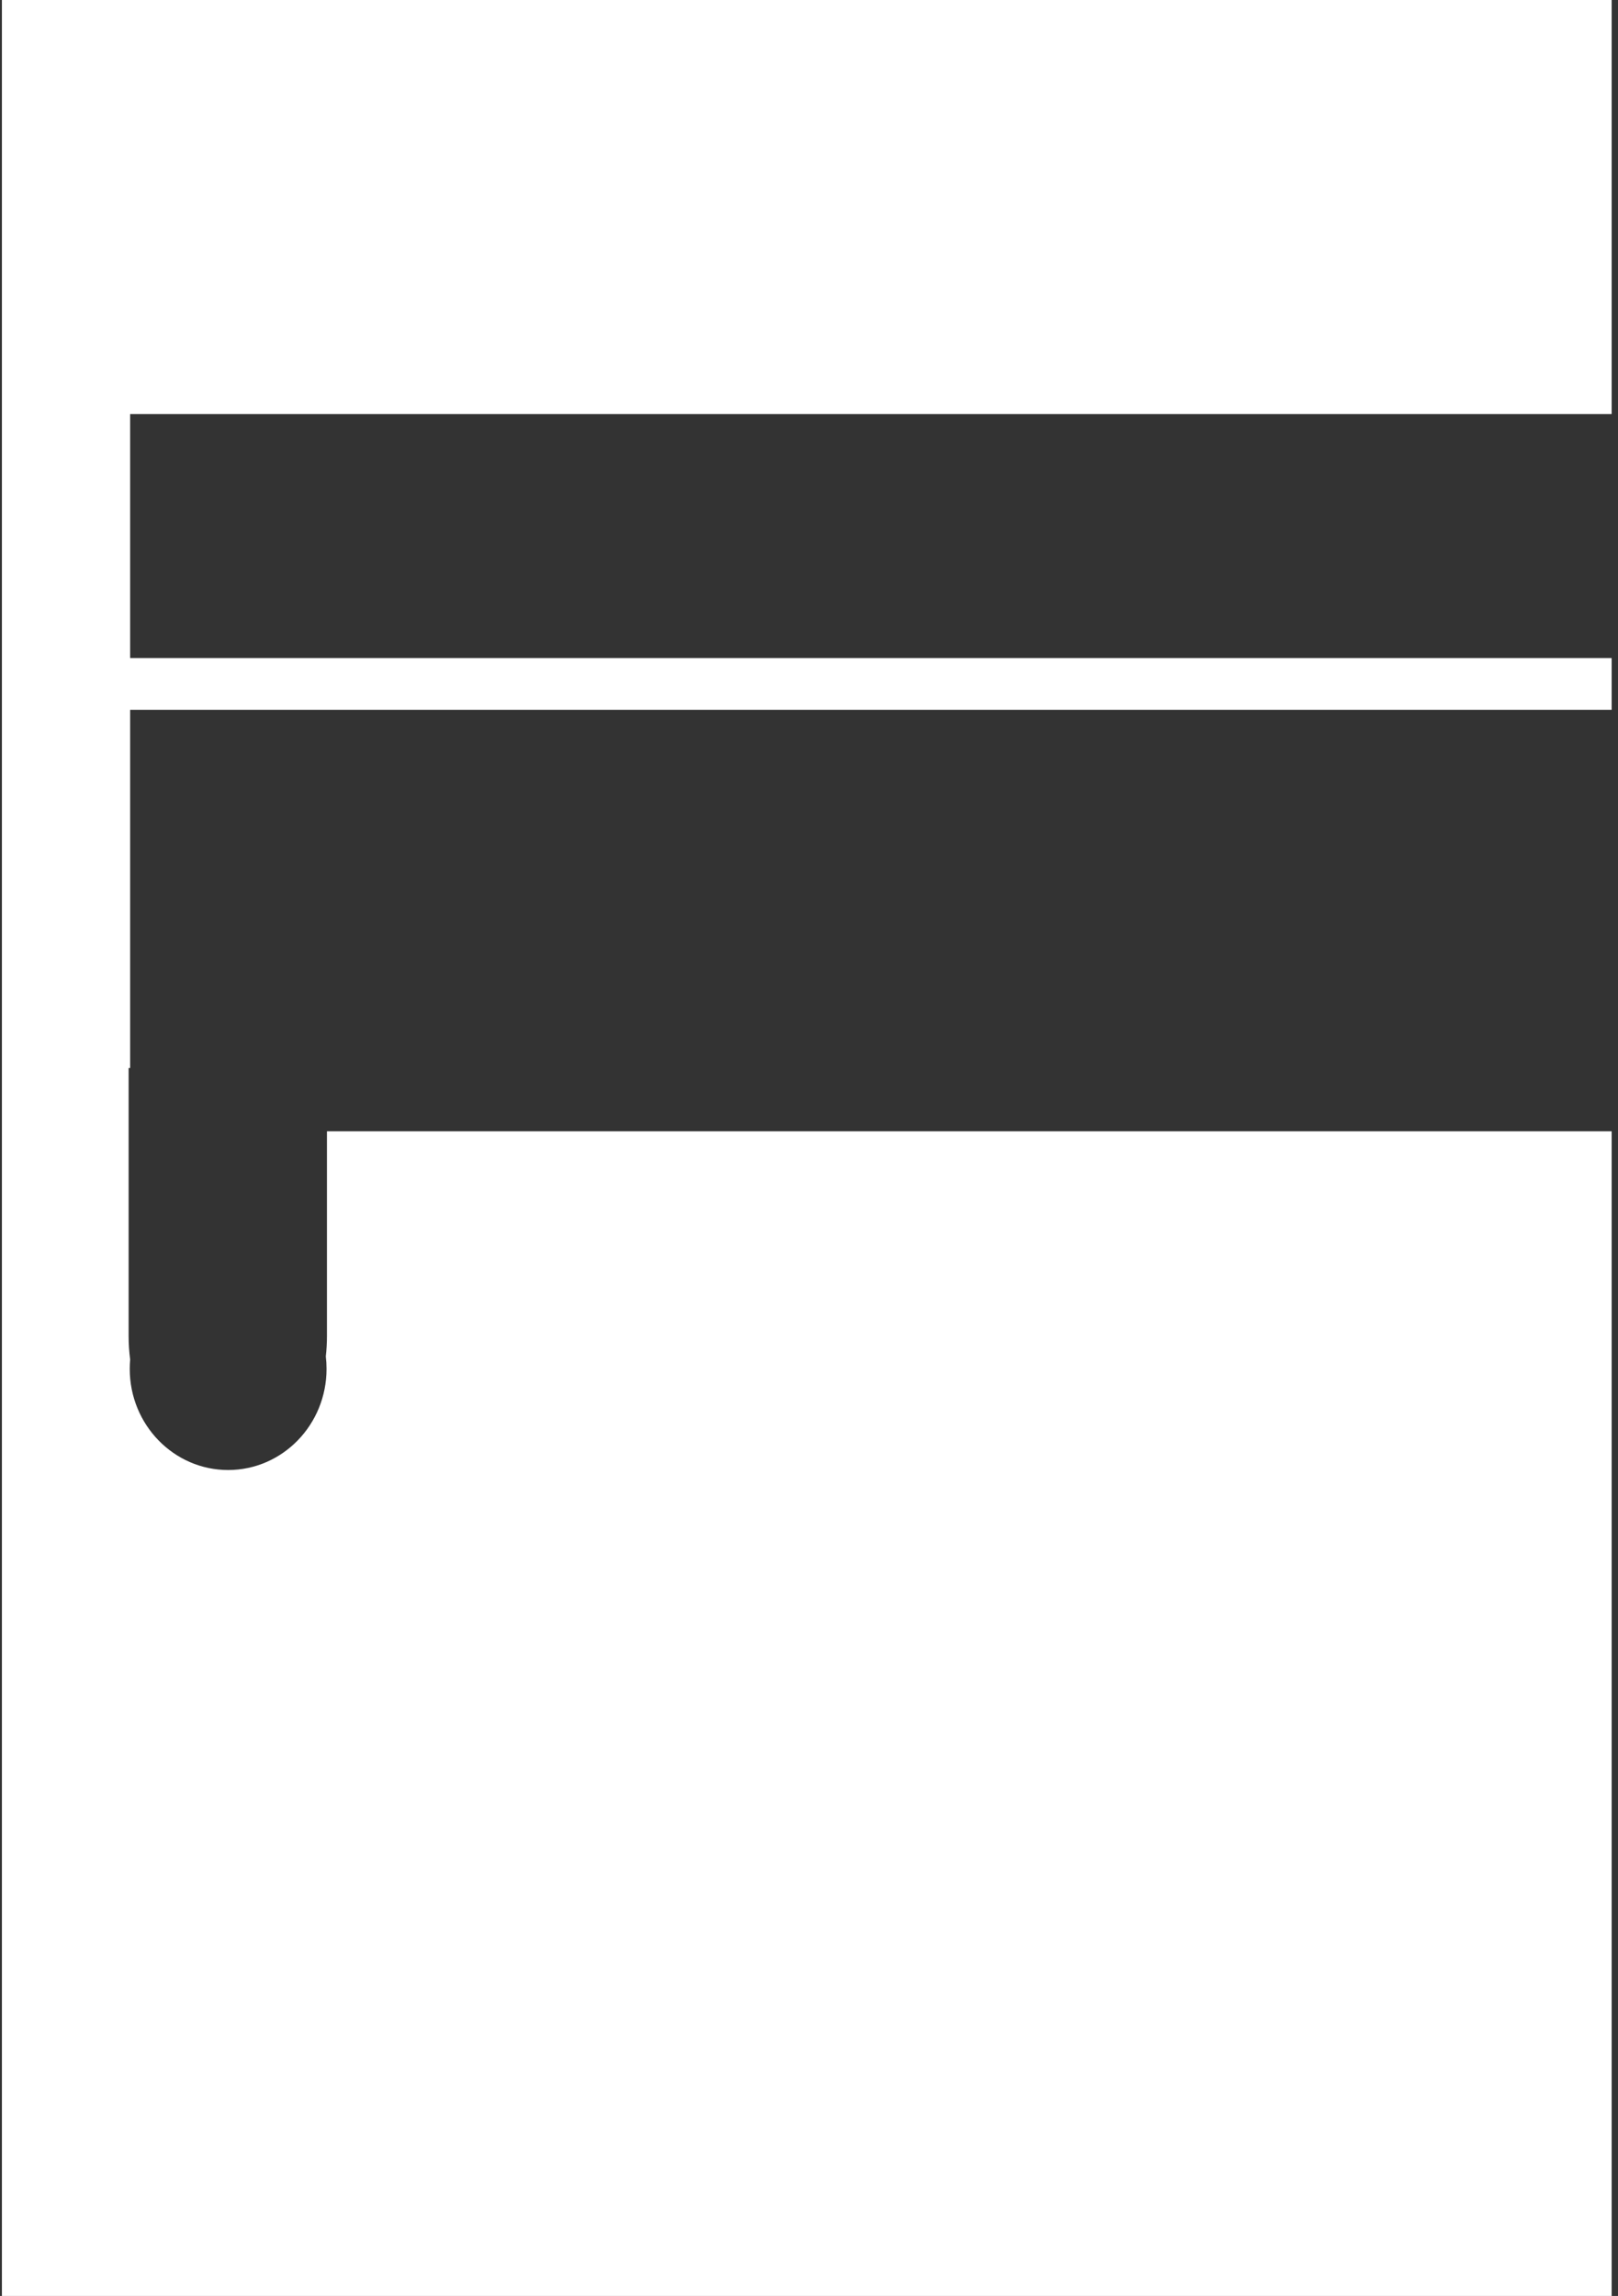 <svg width="196" height="278" viewBox="0 0 196 278" fill="none" xmlns="http://www.w3.org/2000/svg">
<rect x="0" y="0" width="196" height="278" fill="#333333" stroke="none"/>
<path d="M0.23 278V0H15.766V0.002H195.23V50.138H15.766V79.682H195.23V85.949H15.766V129.318H15.58V161.758C15.58 162.734 15.644 163.69 15.767 164.619C15.733 164.992 15.716 165.369 15.716 165.751C15.716 172.512 21.053 177.994 27.636 177.994C34.22 177.994 39.556 172.512 39.556 165.751C39.556 165.239 39.526 164.735 39.467 164.24C39.559 163.431 39.606 162.602 39.606 161.758L39.606 136.98H195.23V278H0.23Z" fill="white"/>
</svg>
